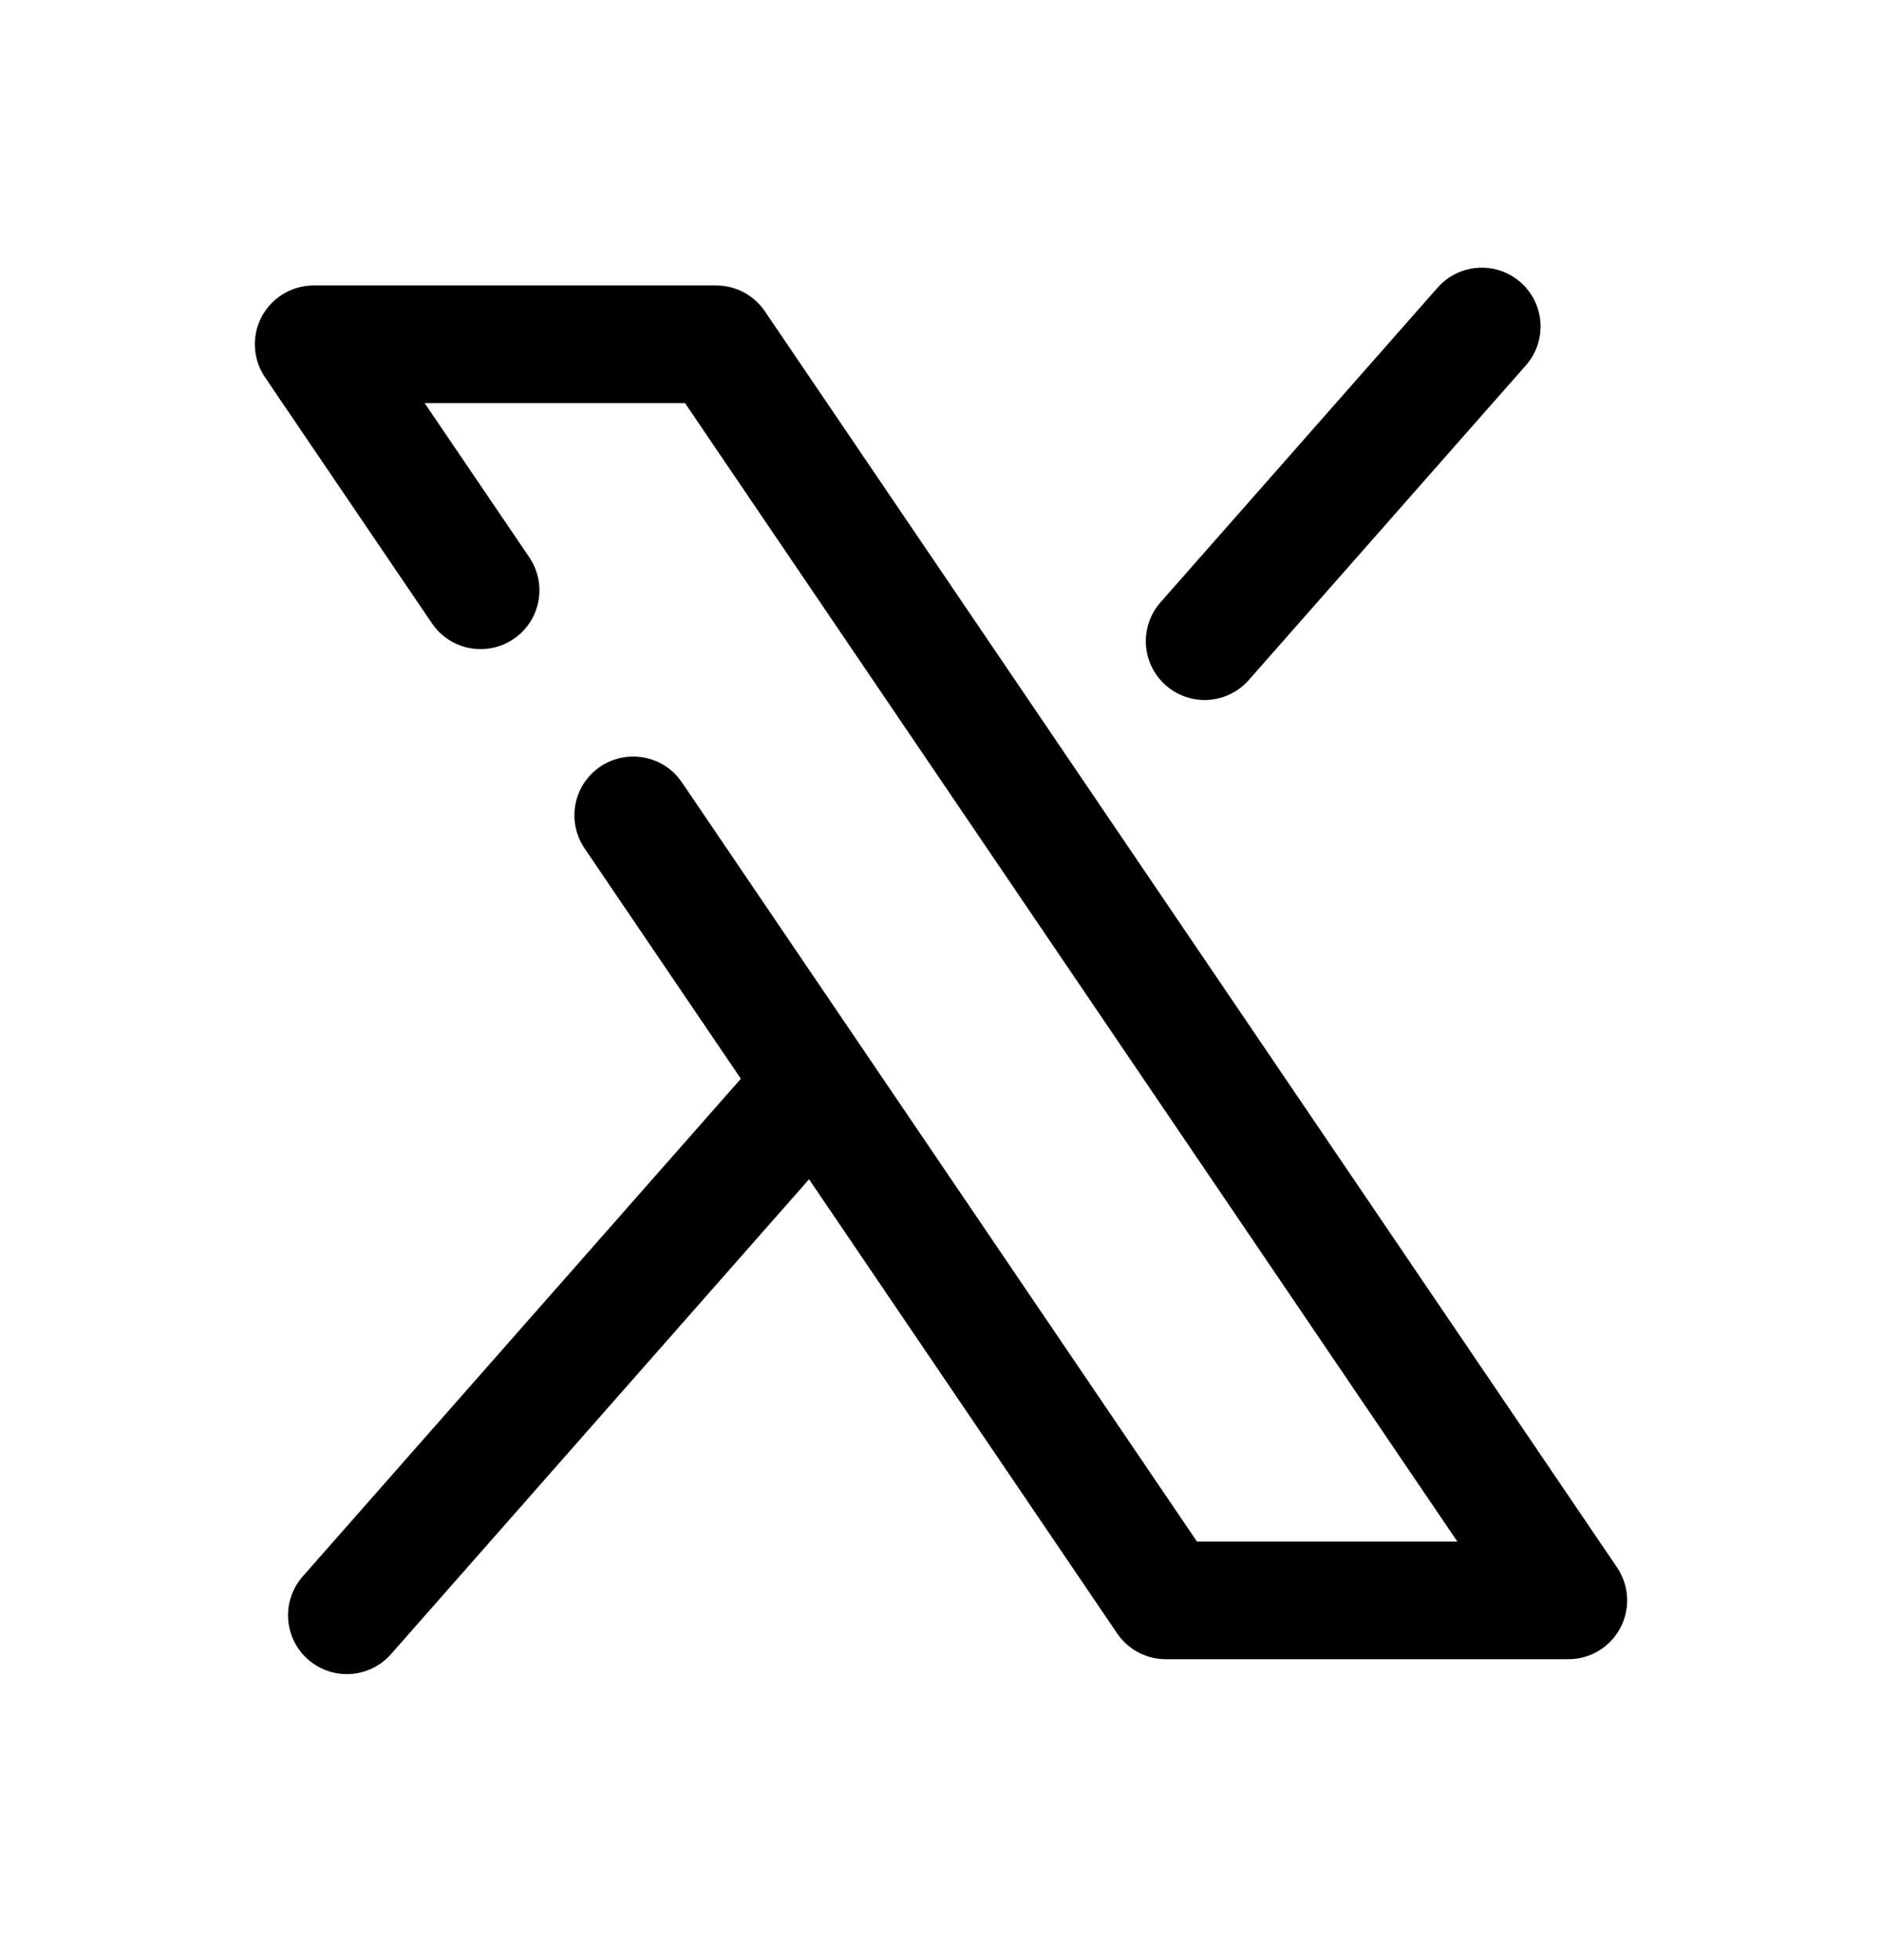 <svg width="24" height="25" viewBox="0 0 24 25" fill="none" xmlns="http://www.w3.org/2000/svg">
<path d="M8.075 10.399L9.433 12.401L14.867 20.412H20L9.133 4.391H4L6.129 7.529" stroke="black" stroke-width="1.5" stroke-linecap="round" stroke-linejoin="round"/>
<path d="M10.362 13.855L4.423 20.602" stroke="black" stroke-width="1.5" stroke-linecap="round" stroke-linejoin="round"/>
<path d="M18.896 4.164L15.362 8.178" stroke="black" stroke-width="1.5" stroke-linecap="round" stroke-linejoin="round"/>
</svg>